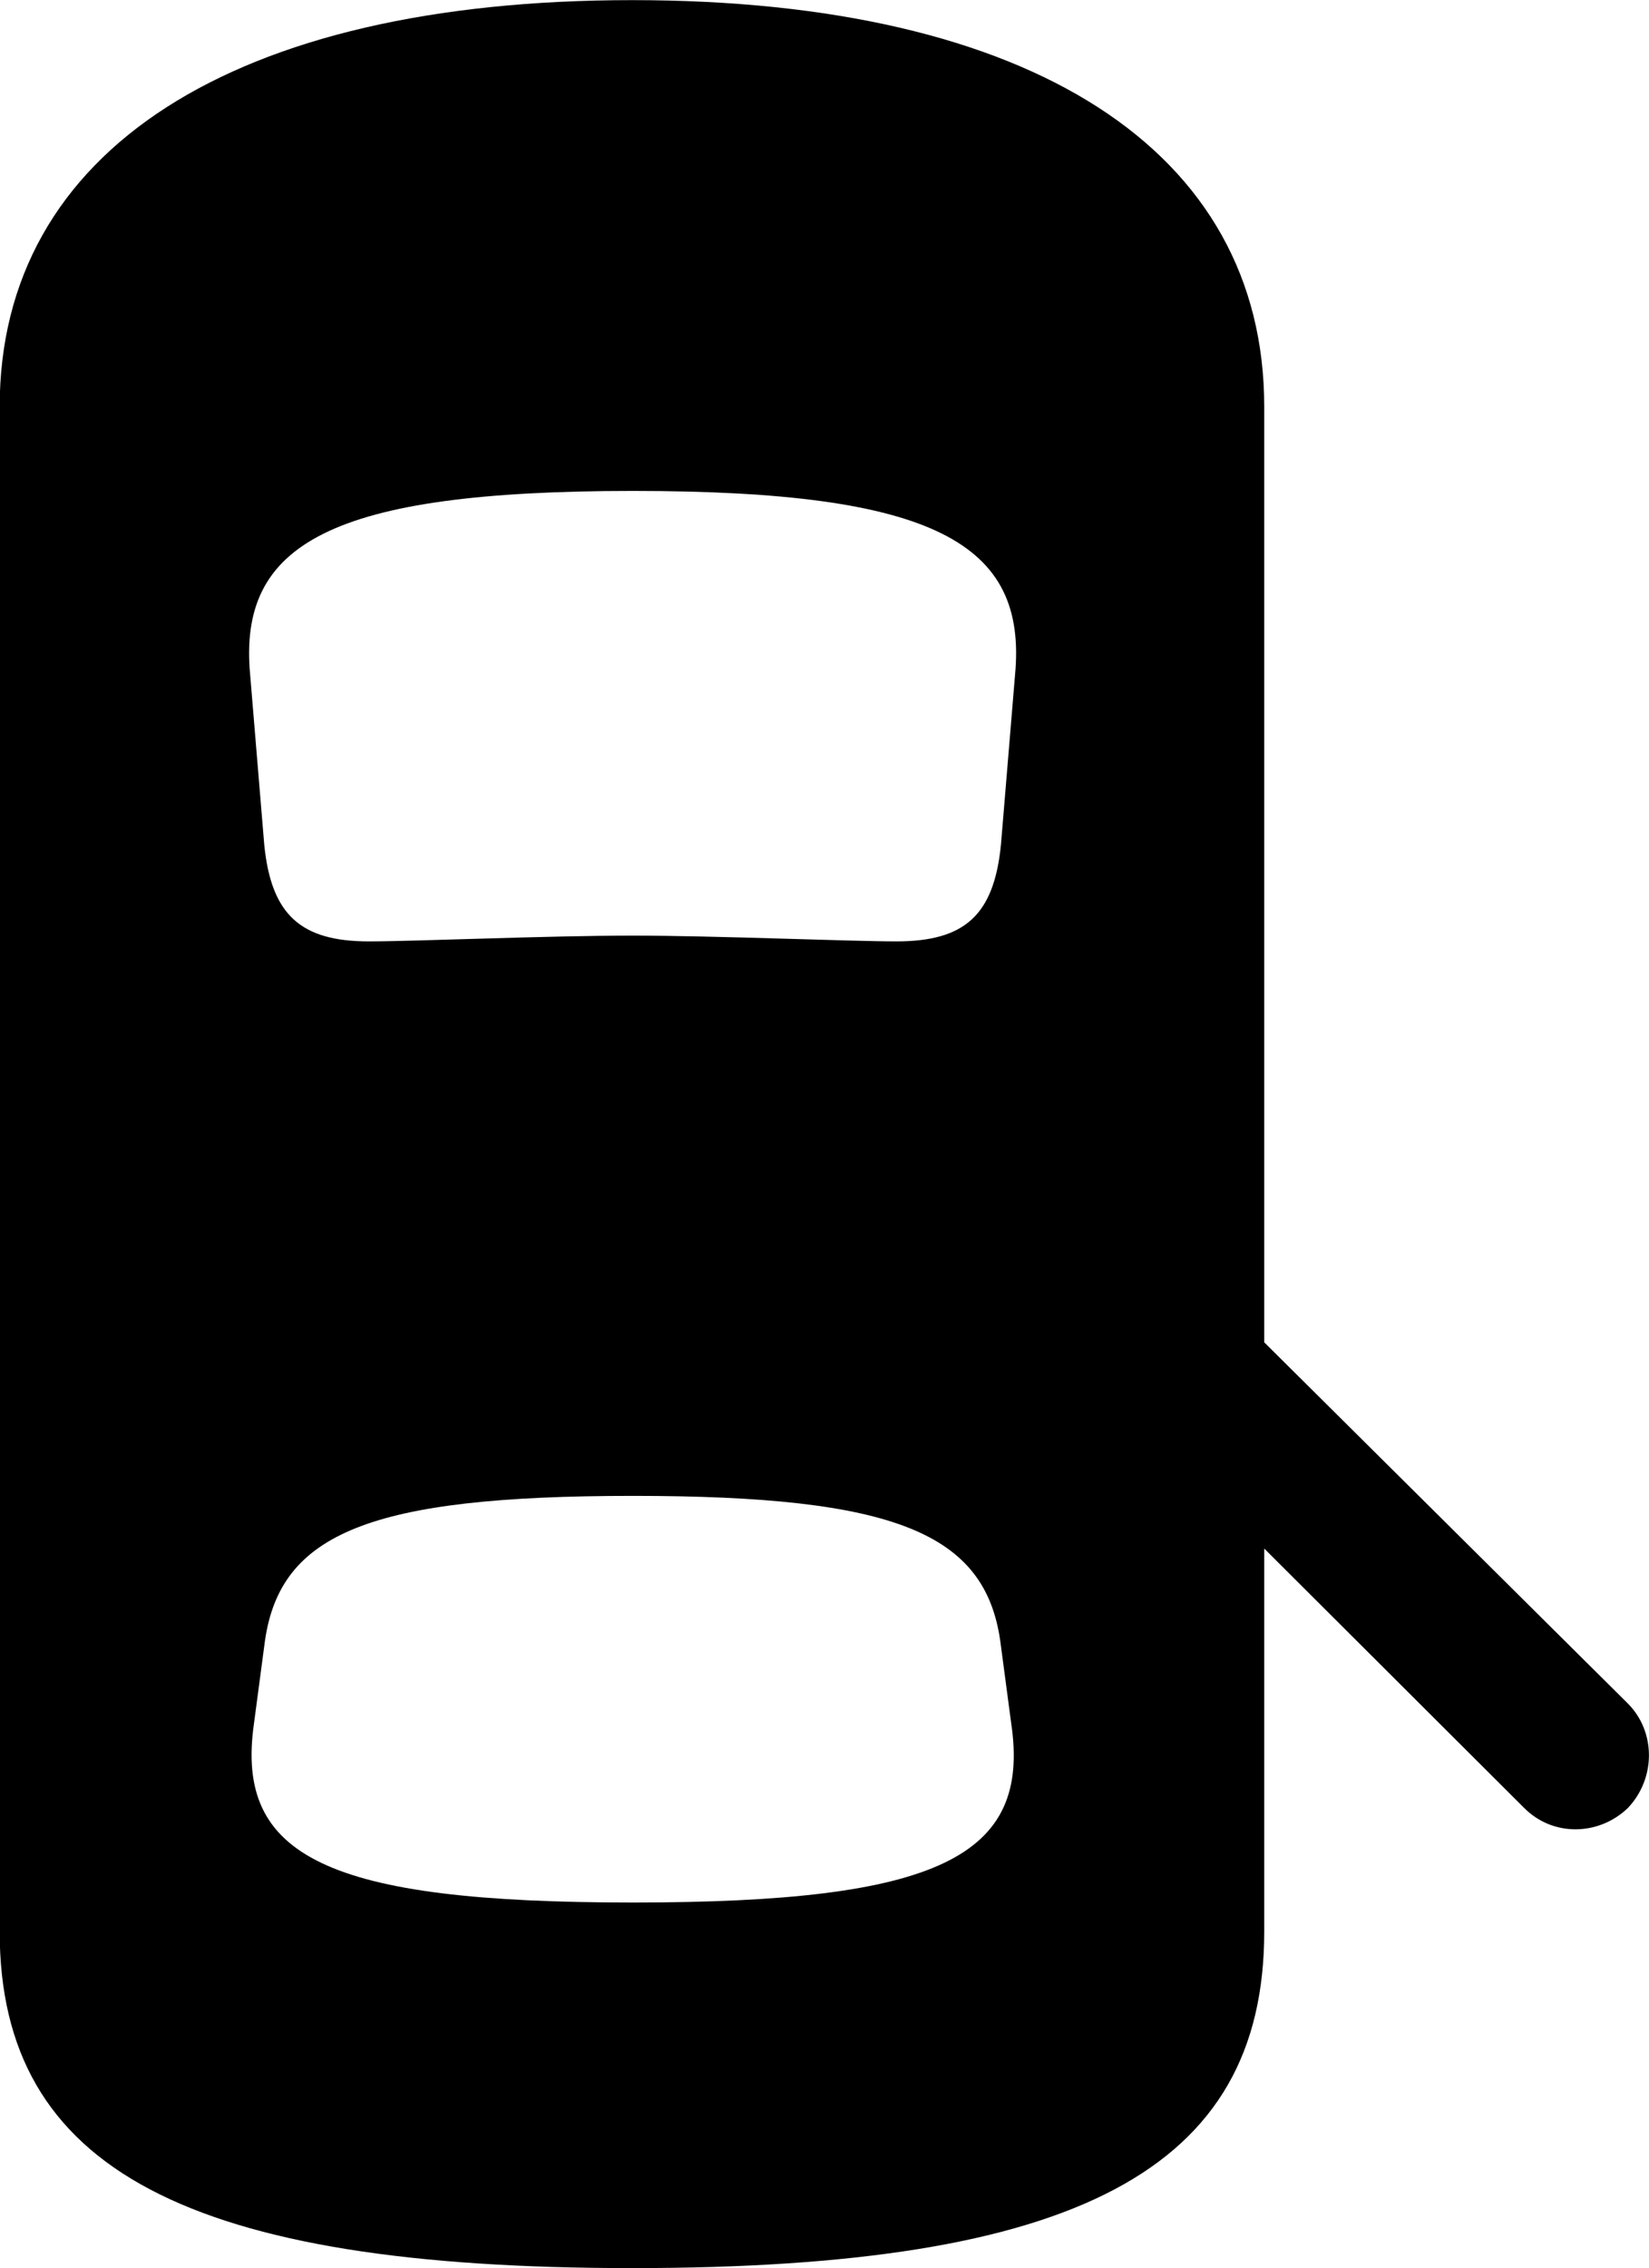 <svg viewBox="0 0 25.676 35.301" xmlns="http://www.w3.org/2000/svg"><path d="M9.845 35.301C16.745 35.301 19.685 33.782 19.685 30.061V24.102L23.735 28.142C24.185 28.591 24.895 28.572 25.345 28.142C25.785 27.681 25.785 26.951 25.345 26.512L19.685 20.892V6.332C19.685 2.341 16.065 0.002 9.845 0.002C3.635 0.002 -0.005 2.341 -0.005 6.332V30.061C-0.005 33.782 2.955 35.301 9.845 35.301ZM9.855 14.562C8.515 14.562 6.465 14.652 5.745 14.652C4.685 14.652 4.225 14.242 4.115 13.152L3.895 10.502C3.705 8.461 5.145 7.641 9.855 7.641C14.565 7.641 15.995 8.461 15.805 10.502L15.585 13.152C15.475 14.242 15.025 14.652 13.955 14.652C13.245 14.652 11.115 14.562 9.855 14.562ZM9.855 29.611C5.095 29.611 3.655 28.901 3.955 26.822L4.125 25.541C4.365 23.861 5.765 23.282 9.855 23.282C13.935 23.282 15.335 23.861 15.575 25.541L15.745 26.822C16.055 28.901 14.605 29.611 9.855 29.611Z" /></svg>
